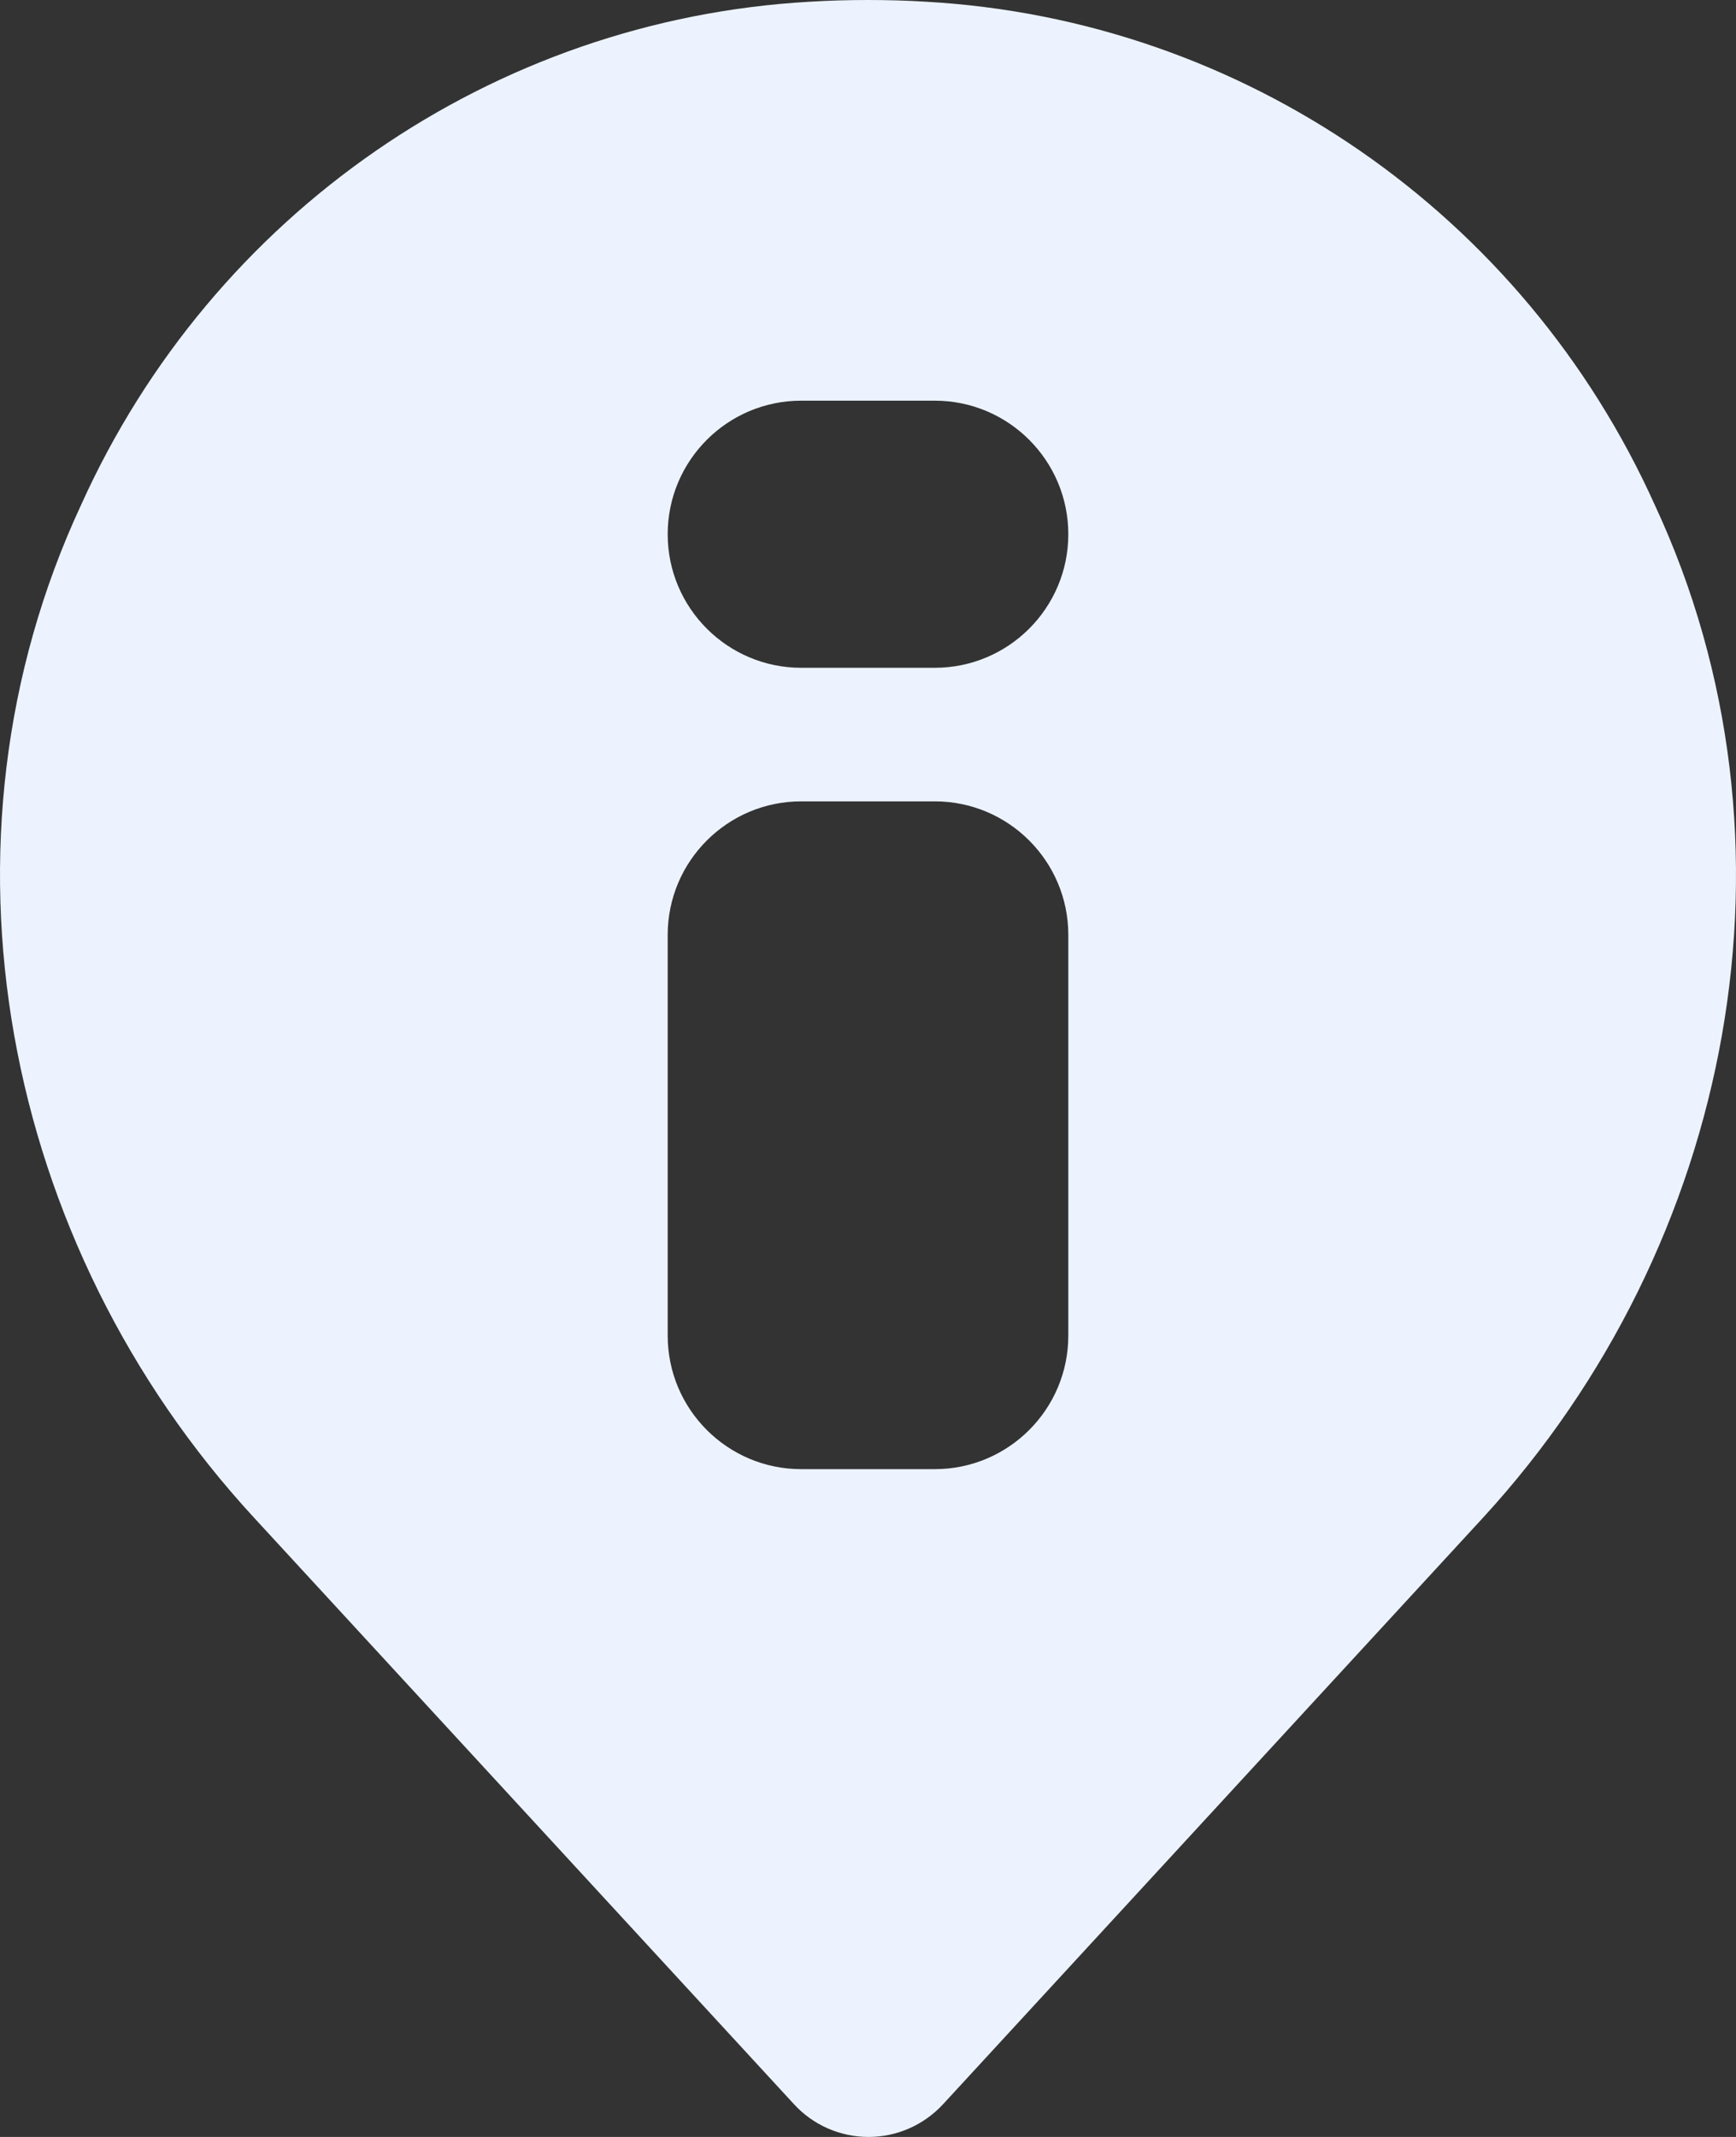 <?xml version="1.0" encoding="UTF-8"?>
<svg width="13px" height="16px" viewBox="0 0 13 16" version="1.1" xmlns="http://www.w3.org/2000/svg" xmlns:xlink="http://www.w3.org/1999/xlink">
    <rect x="0" y="0" width="13" height="16" fill="#333333" stroke="none"/>
    <title>info-icon</title>
    <g id="Page" stroke="none" stroke-width="1" fill="none" fill-rule="evenodd">
        <g id="Mobile---Nav-open" transform="translate(-20, -108)" fill="#ECF3FF" fill-rule="nonzero">
            <g id="info-icon" transform="translate(20, 108)">
                <path d="M6.5,0 C6.646,0 6.792,0.004 6.936,0.013 C9.308,0.147 11.409,1.599 12.392,3.781 C13.568,6.307 12.984,9.318 11.107,11.362 L11.107,11.362 L7.064,15.753 C6.919,15.911 6.716,16 6.504,16 C6.291,16 6.088,15.911 5.944,15.753 L5.944,15.753 L1.901,11.362 C0.016,9.318 -0.568,6.307 0.607,3.781 C1.591,1.599 3.692,0.147 6.063,0.013 C6.208,0.004 6.353,0 6.5,0 Z M7,6 L6,6 C5.448,6 5,6.448 5,7 L5,7 L5,10 C5,10.552 5.448,11 6,11 L6,11 L7,11 C7.552,11 8,10.552 8,10 L8,10 L8,7 C8,6.448 7.552,6 7,6 L7,6 Z M7,3 L6,3 C5.448,3 5,3.448 5,4 C5,4.552 5.448,5 6,5 L7,5 C7.552,5 8,4.552 8,4 C8,3.448 7.552,3 7,3 Z" id="Shape"></path>
            </g>
        </g>
    </g>
</svg>